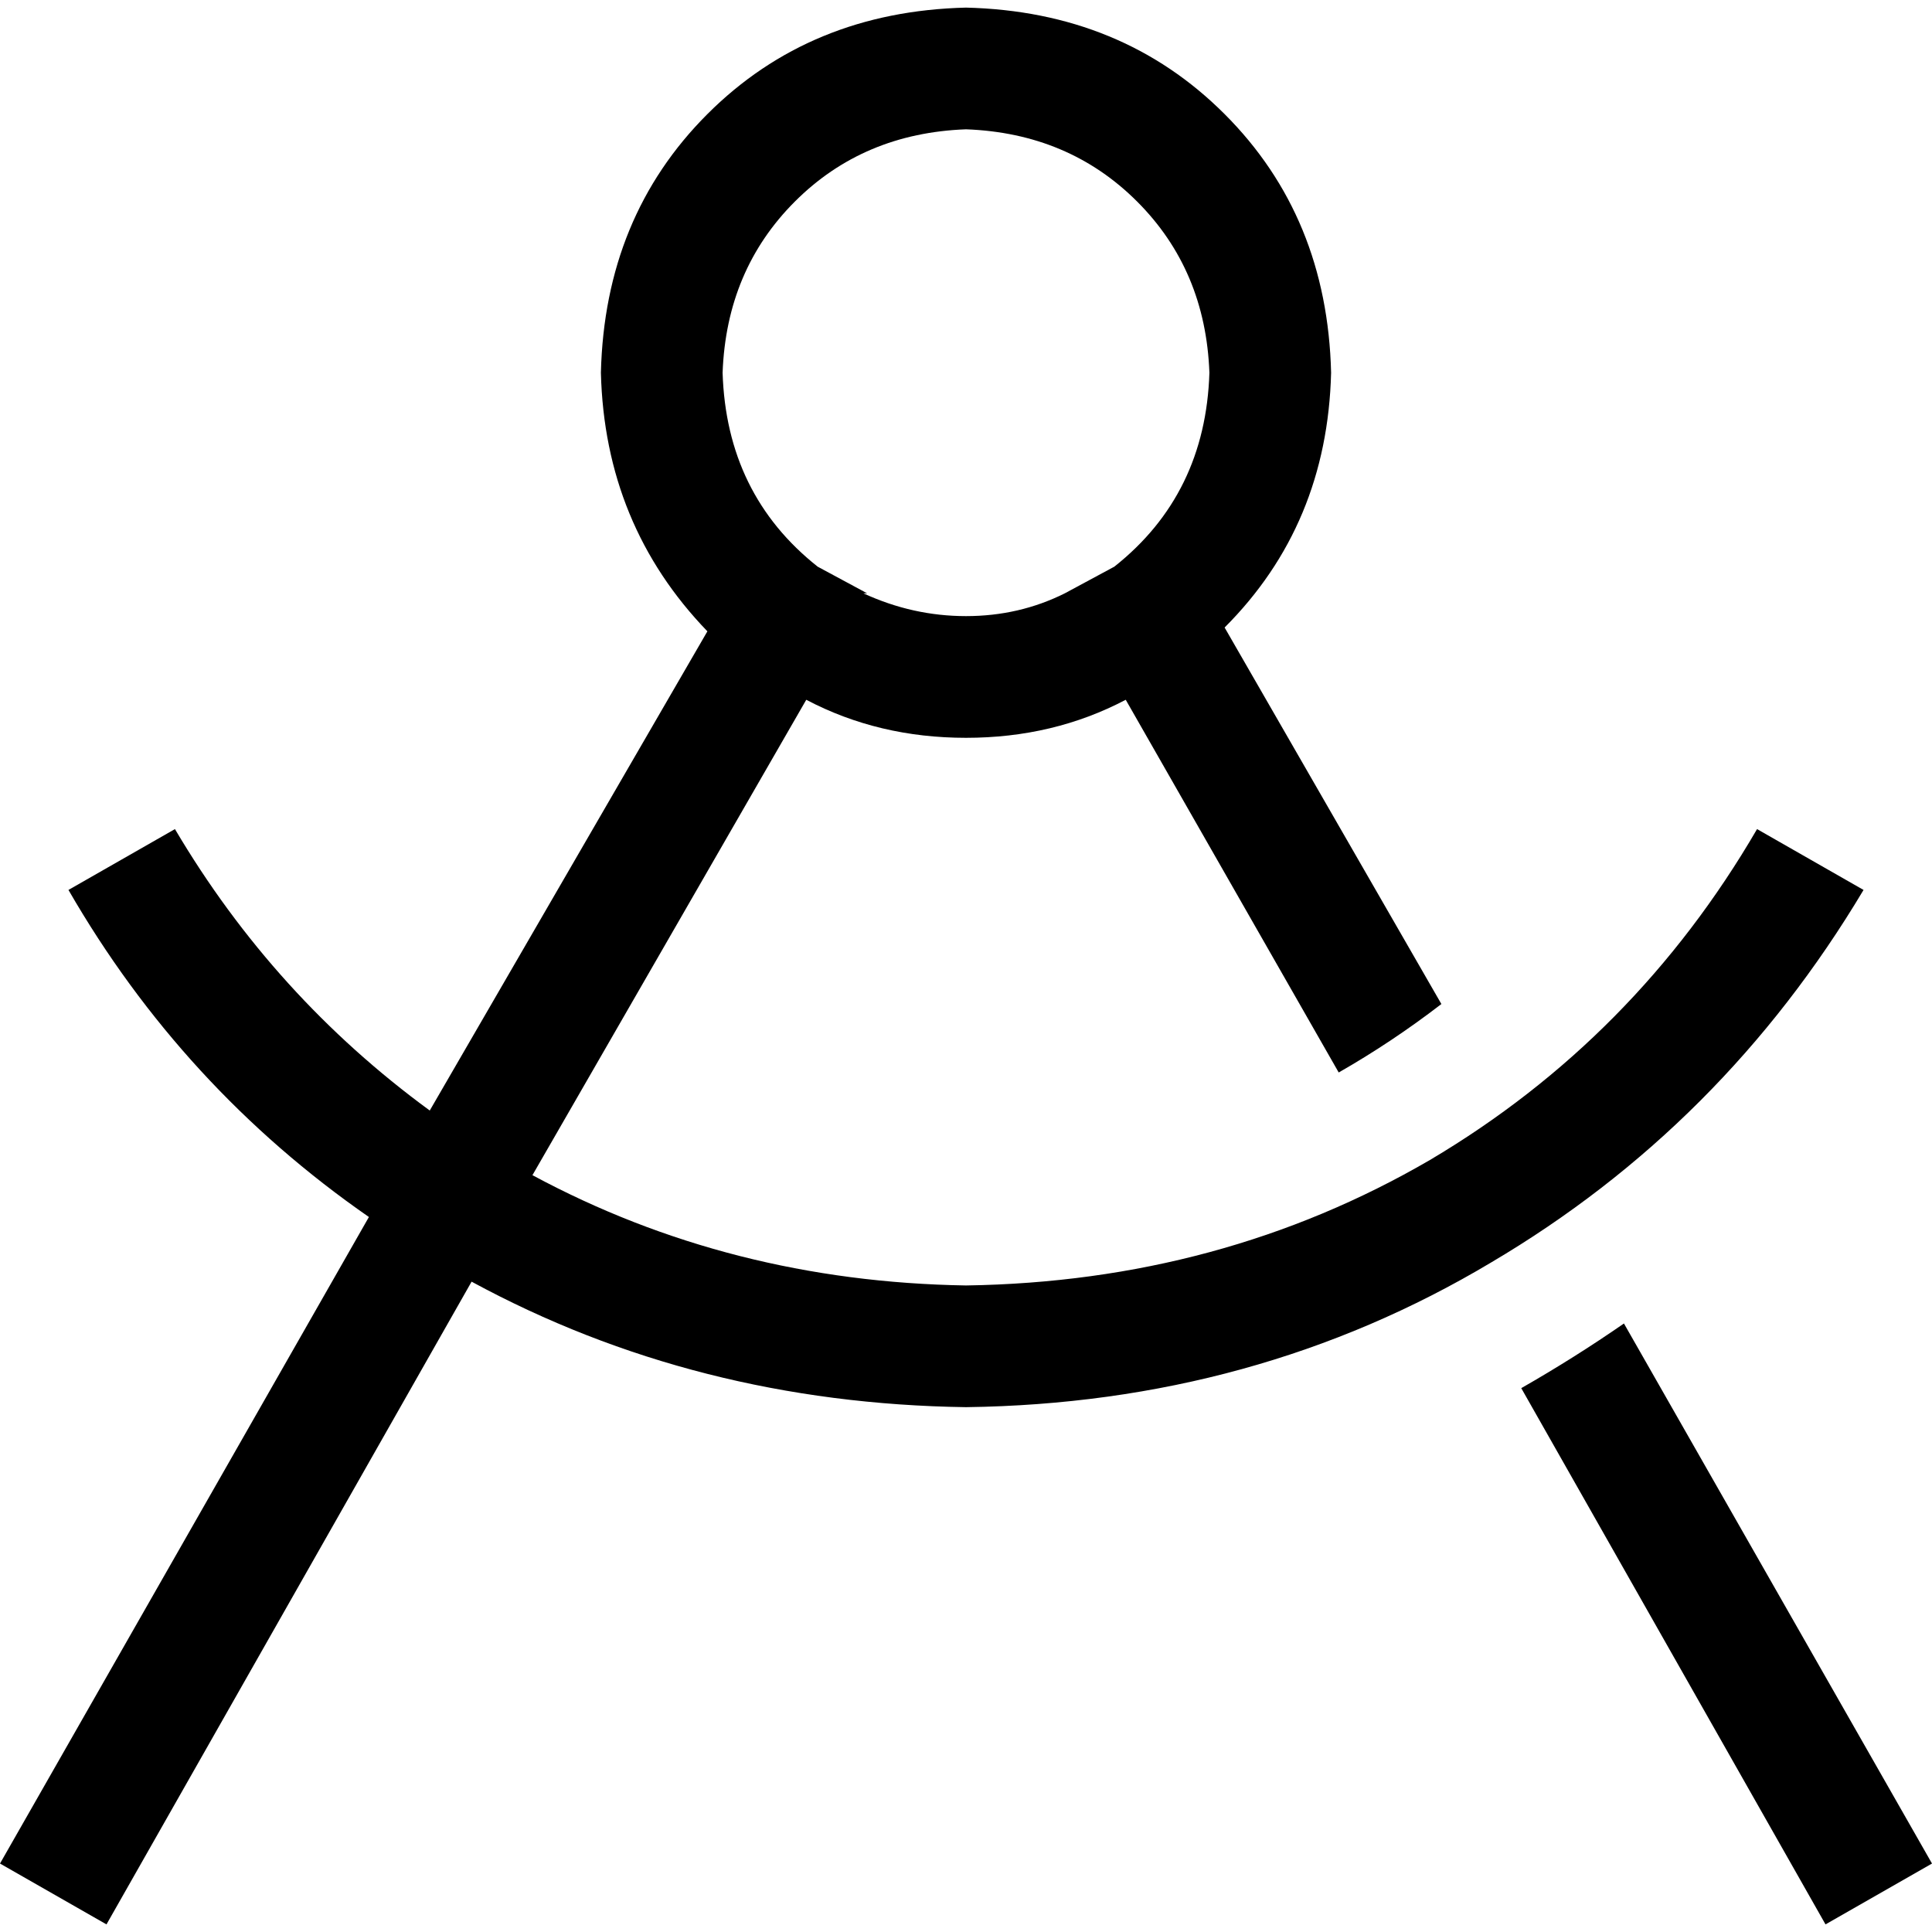 <svg xmlns="http://www.w3.org/2000/svg" viewBox="0 0 512 512">
  <path d="M 282.205 157.228 L 282.205 157.228 L 295.307 150.173 Q 319.496 131.024 320.504 98.772 Q 319.496 71.559 301.354 53.417 Q 283.213 35.276 256 34.268 Q 228.787 35.276 210.646 53.417 Q 192.504 71.559 191.496 98.772 Q 192.504 131.024 216.693 150.173 L 229.795 157.228 L 228.787 157.228 Q 241.89 163.276 256 163.276 Q 270.11 163.276 282.205 157.228 L 282.205 157.228 Z M 298.331 185.449 Q 279.181 195.528 256 195.528 Q 232.819 195.528 213.669 185.449 L 141.102 311.433 Q 193.512 339.654 256 340.661 Q 323.528 339.654 378.961 307.402 Q 433.386 275.15 465.638 219.717 L 493.858 235.843 Q 456.567 298.331 395.087 334.614 Q 332.598 371.906 256 372.913 Q 184.441 371.906 124.976 339.654 L 28.22 509.984 L 0 493.858 L 97.764 322.52 Q 48.378 288.252 18.142 235.843 L 46.362 219.717 Q 72.567 264.063 113.89 294.299 L 187.465 167.307 Q 160.252 139.087 159.244 98.772 Q 160.252 57.449 187.465 30.236 Q 214.677 3.024 256 2.016 Q 297.323 3.024 324.535 30.236 Q 351.748 57.449 352.756 98.772 Q 351.748 139.087 324.535 166.299 L 381.984 266.079 Q 368.882 276.157 354.772 284.22 L 298.331 185.449 L 298.331 185.449 Z M 483.78 509.984 L 403.15 367.874 Q 417.26 359.811 430.362 350.74 L 512 493.858 L 483.78 509.984 L 483.78 509.984 Z" />
</svg>